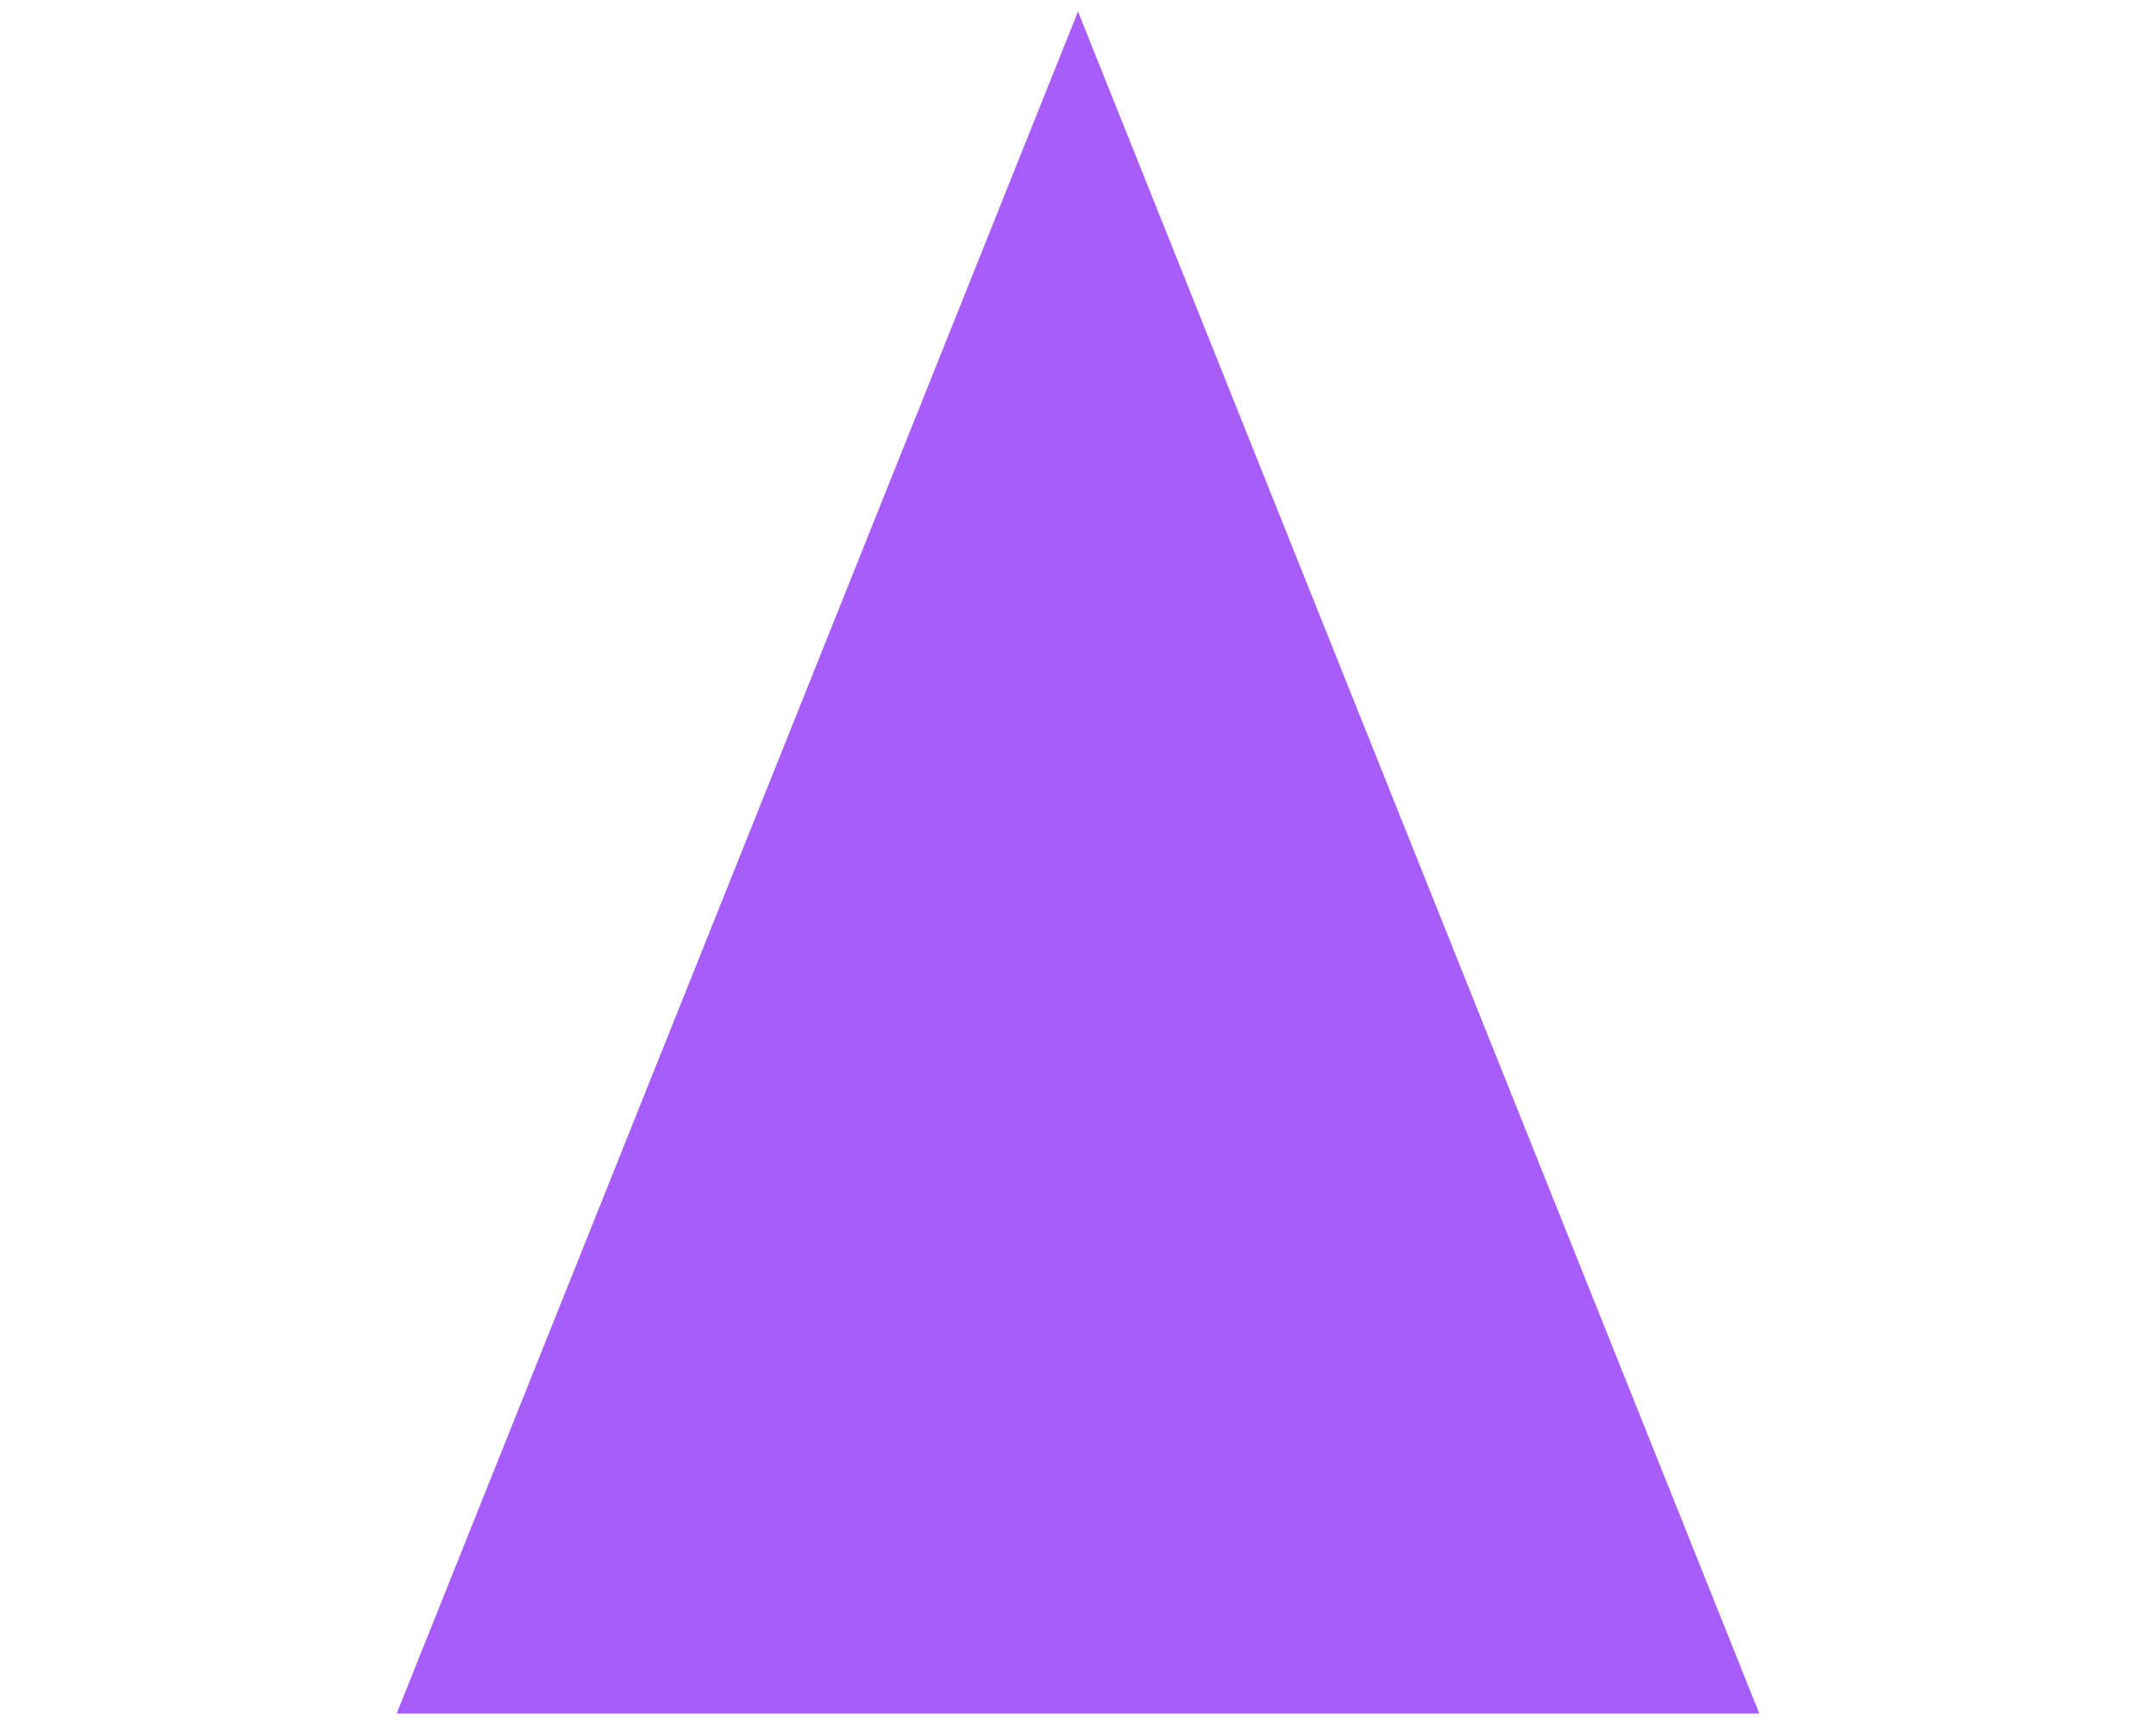 <?xml version="1.0" encoding="UTF-8" standalone="no"?>
<svg width="375px" height="300px" viewBox="0 0 375 300" version="1.1" xmlns="http://www.w3.org/2000/svg" xmlns:xlink="http://www.w3.org/1999/xlink" xmlns:sketch="http://www.bohemiancoding.com/sketch/ns">
    <title>pronoun</title>
    <description>Created with Sketch (http://www.bohemiancoding.com/sketch)</description>
    <defs></defs>
    <g id="Pronouns" stroke="none" stroke-width="1" fill="none" fill-rule="evenodd" sketch:type="MSPage">
        <g id="pronoun" sketch:type="MSArtboardGroup" fill="#A85DFA">
            <polygon d="M187.5,2 L306,298 L69,298 L187.5,2 Z M187.5,2" id="Triangle-1-copy" sketch:type="MSShapeGroup" points="187.5 2 306 298 69 298 "></polygon>
        </g>
    </g>
</svg>